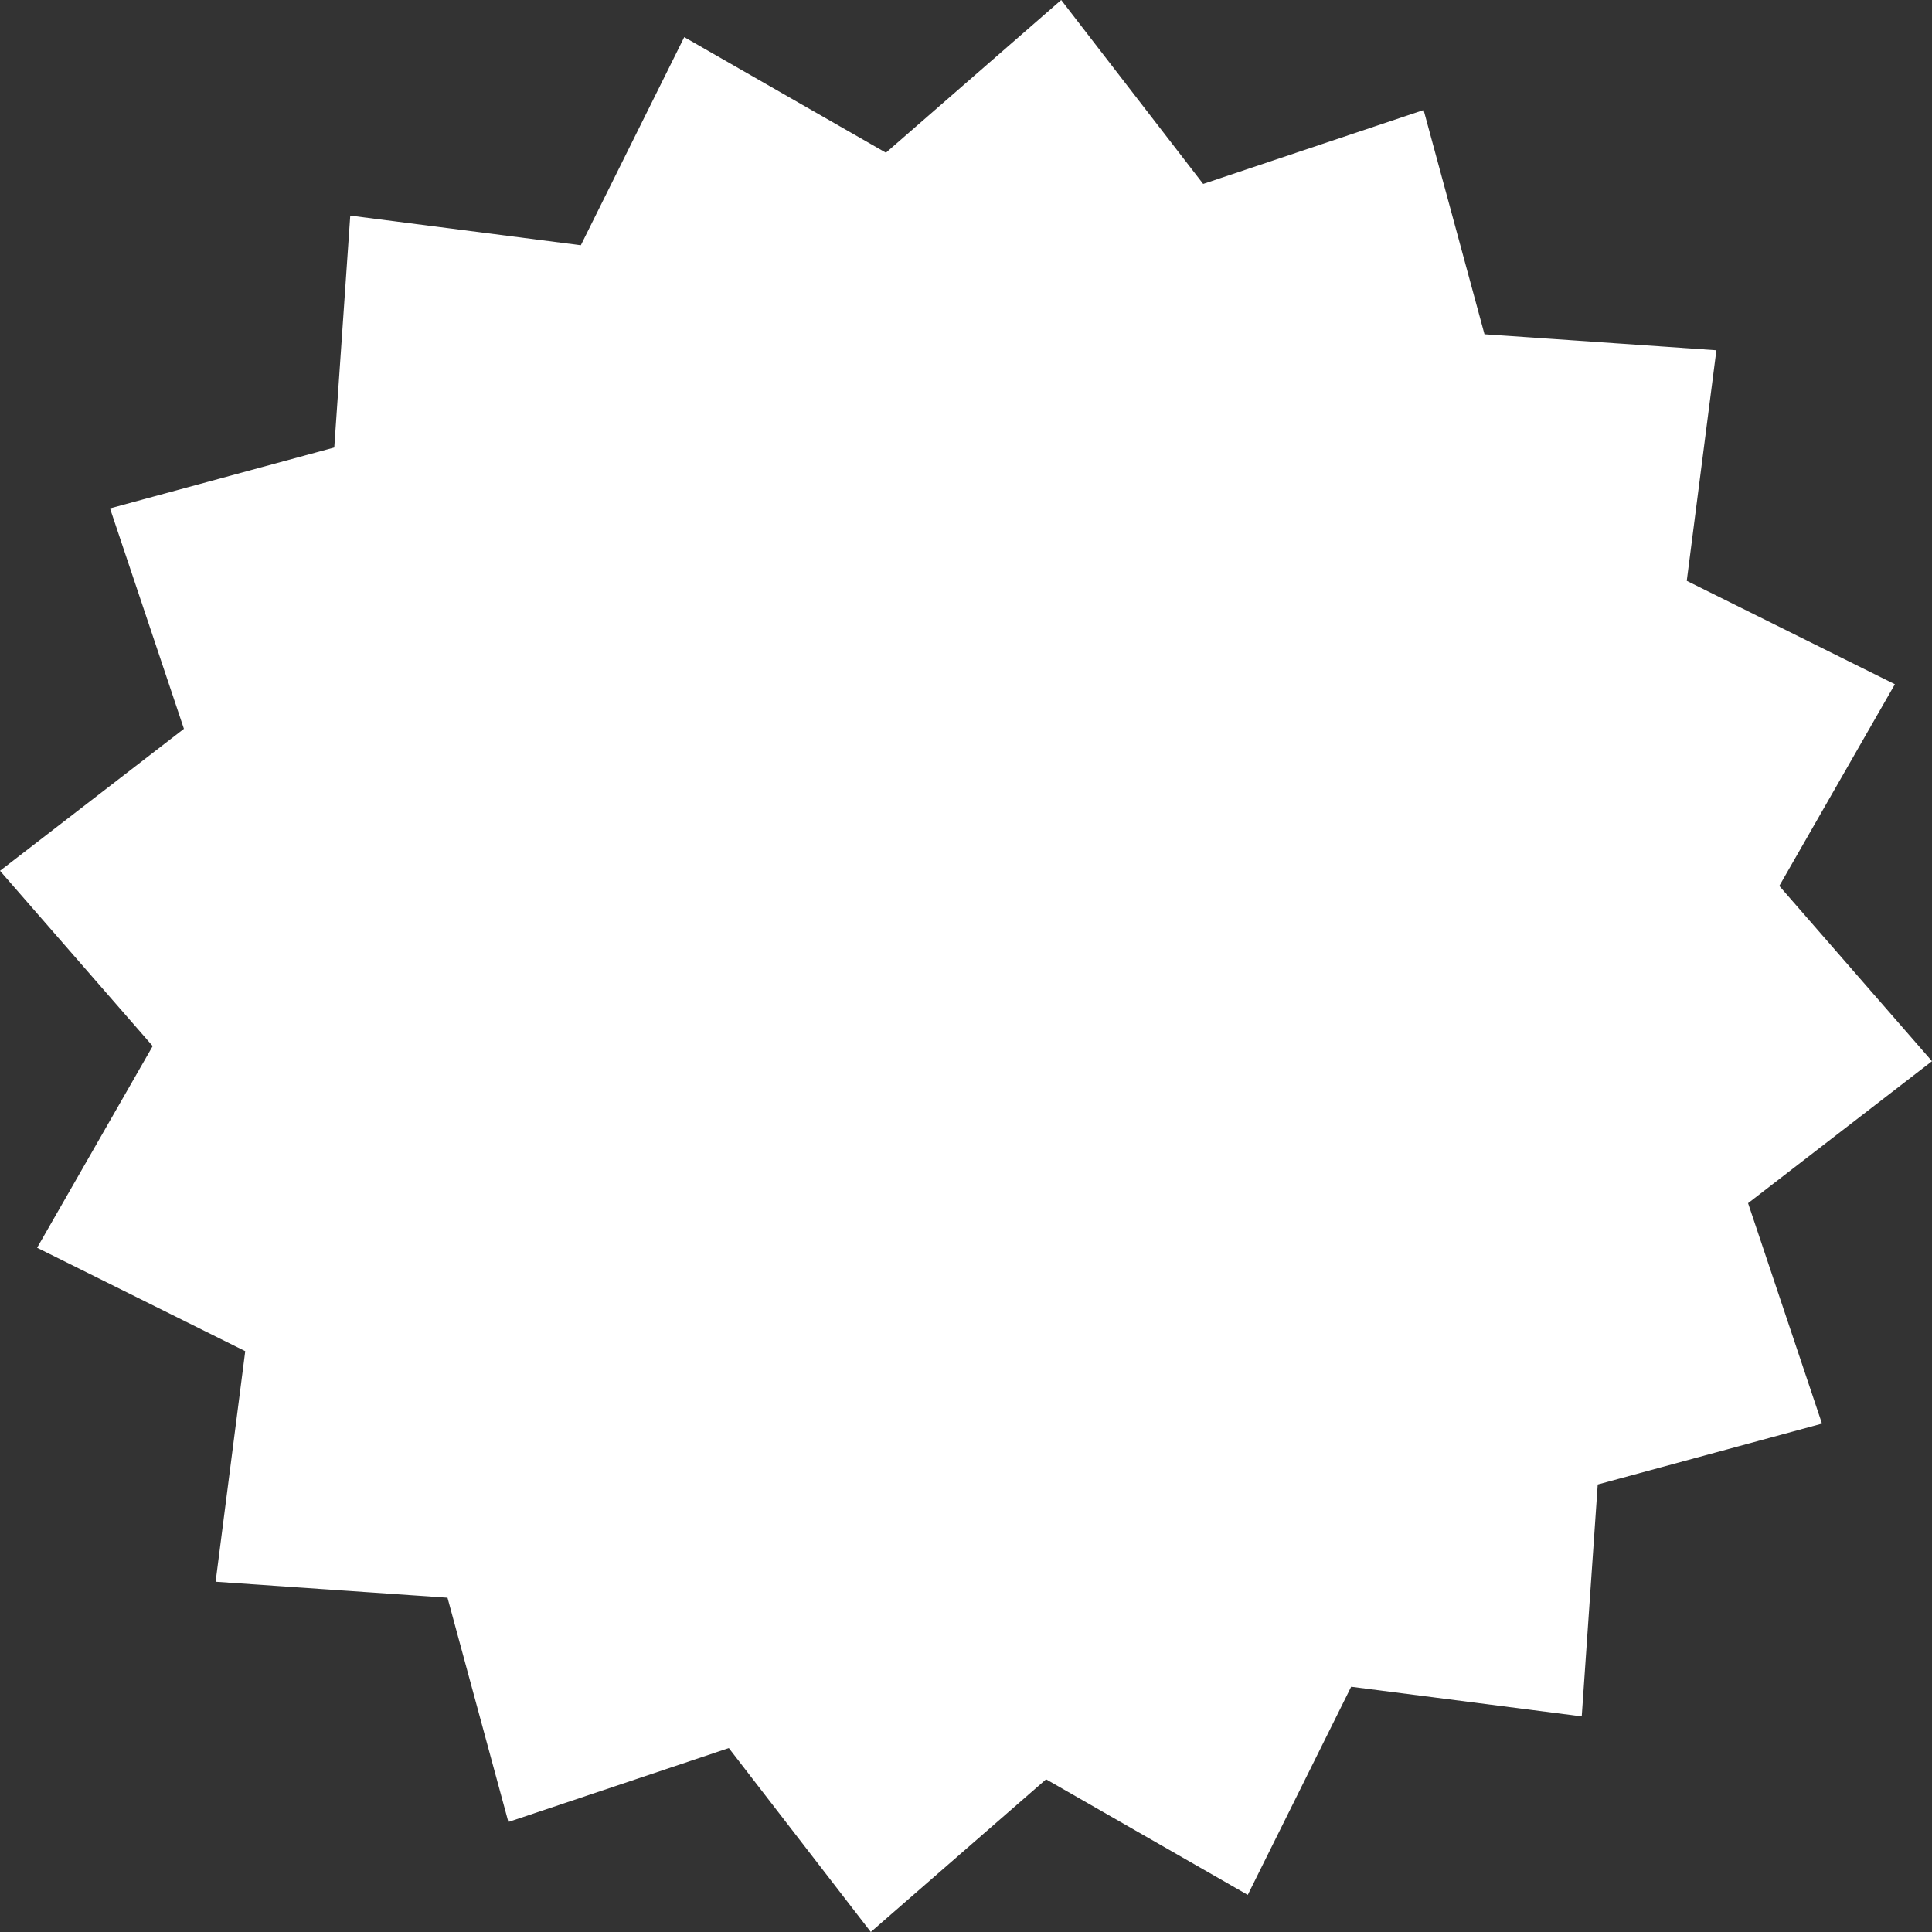 <svg xmlns="http://www.w3.org/2000/svg" viewBox="0 0 131.72 131.72"><rect x="0" y="0" width="131.72" height="131.72" fill="#333333" stroke="none"/><defs><style>.cls-1{fill:#fff;}</style></defs><title>Static Enemy</title><g id="Layer_2" data-name="Layer 2"><g id="Layer_1-2" data-name="Layer 1"><polygon class="cls-1" points="72.35 0 60.4 10.41 46.65 2.53 39.6 16.72 23.88 14.7 22.79 30.51 7.5 34.66 12.54 49.69 0 59.37 10.41 71.32 2.53 85.07 16.72 92.12 14.7 107.84 30.51 108.93 34.66 124.22 49.69 119.18 59.37 131.72 71.32 121.31 85.07 129.19 92.12 115 107.84 117.02 108.93 101.21 124.22 97.06 119.18 82.03 131.72 72.35 121.31 60.4 129.19 46.65 115 39.6 117.02 23.88 101.21 22.79 97.06 7.5 82.03 12.54 72.35 0"/></g></g></svg>